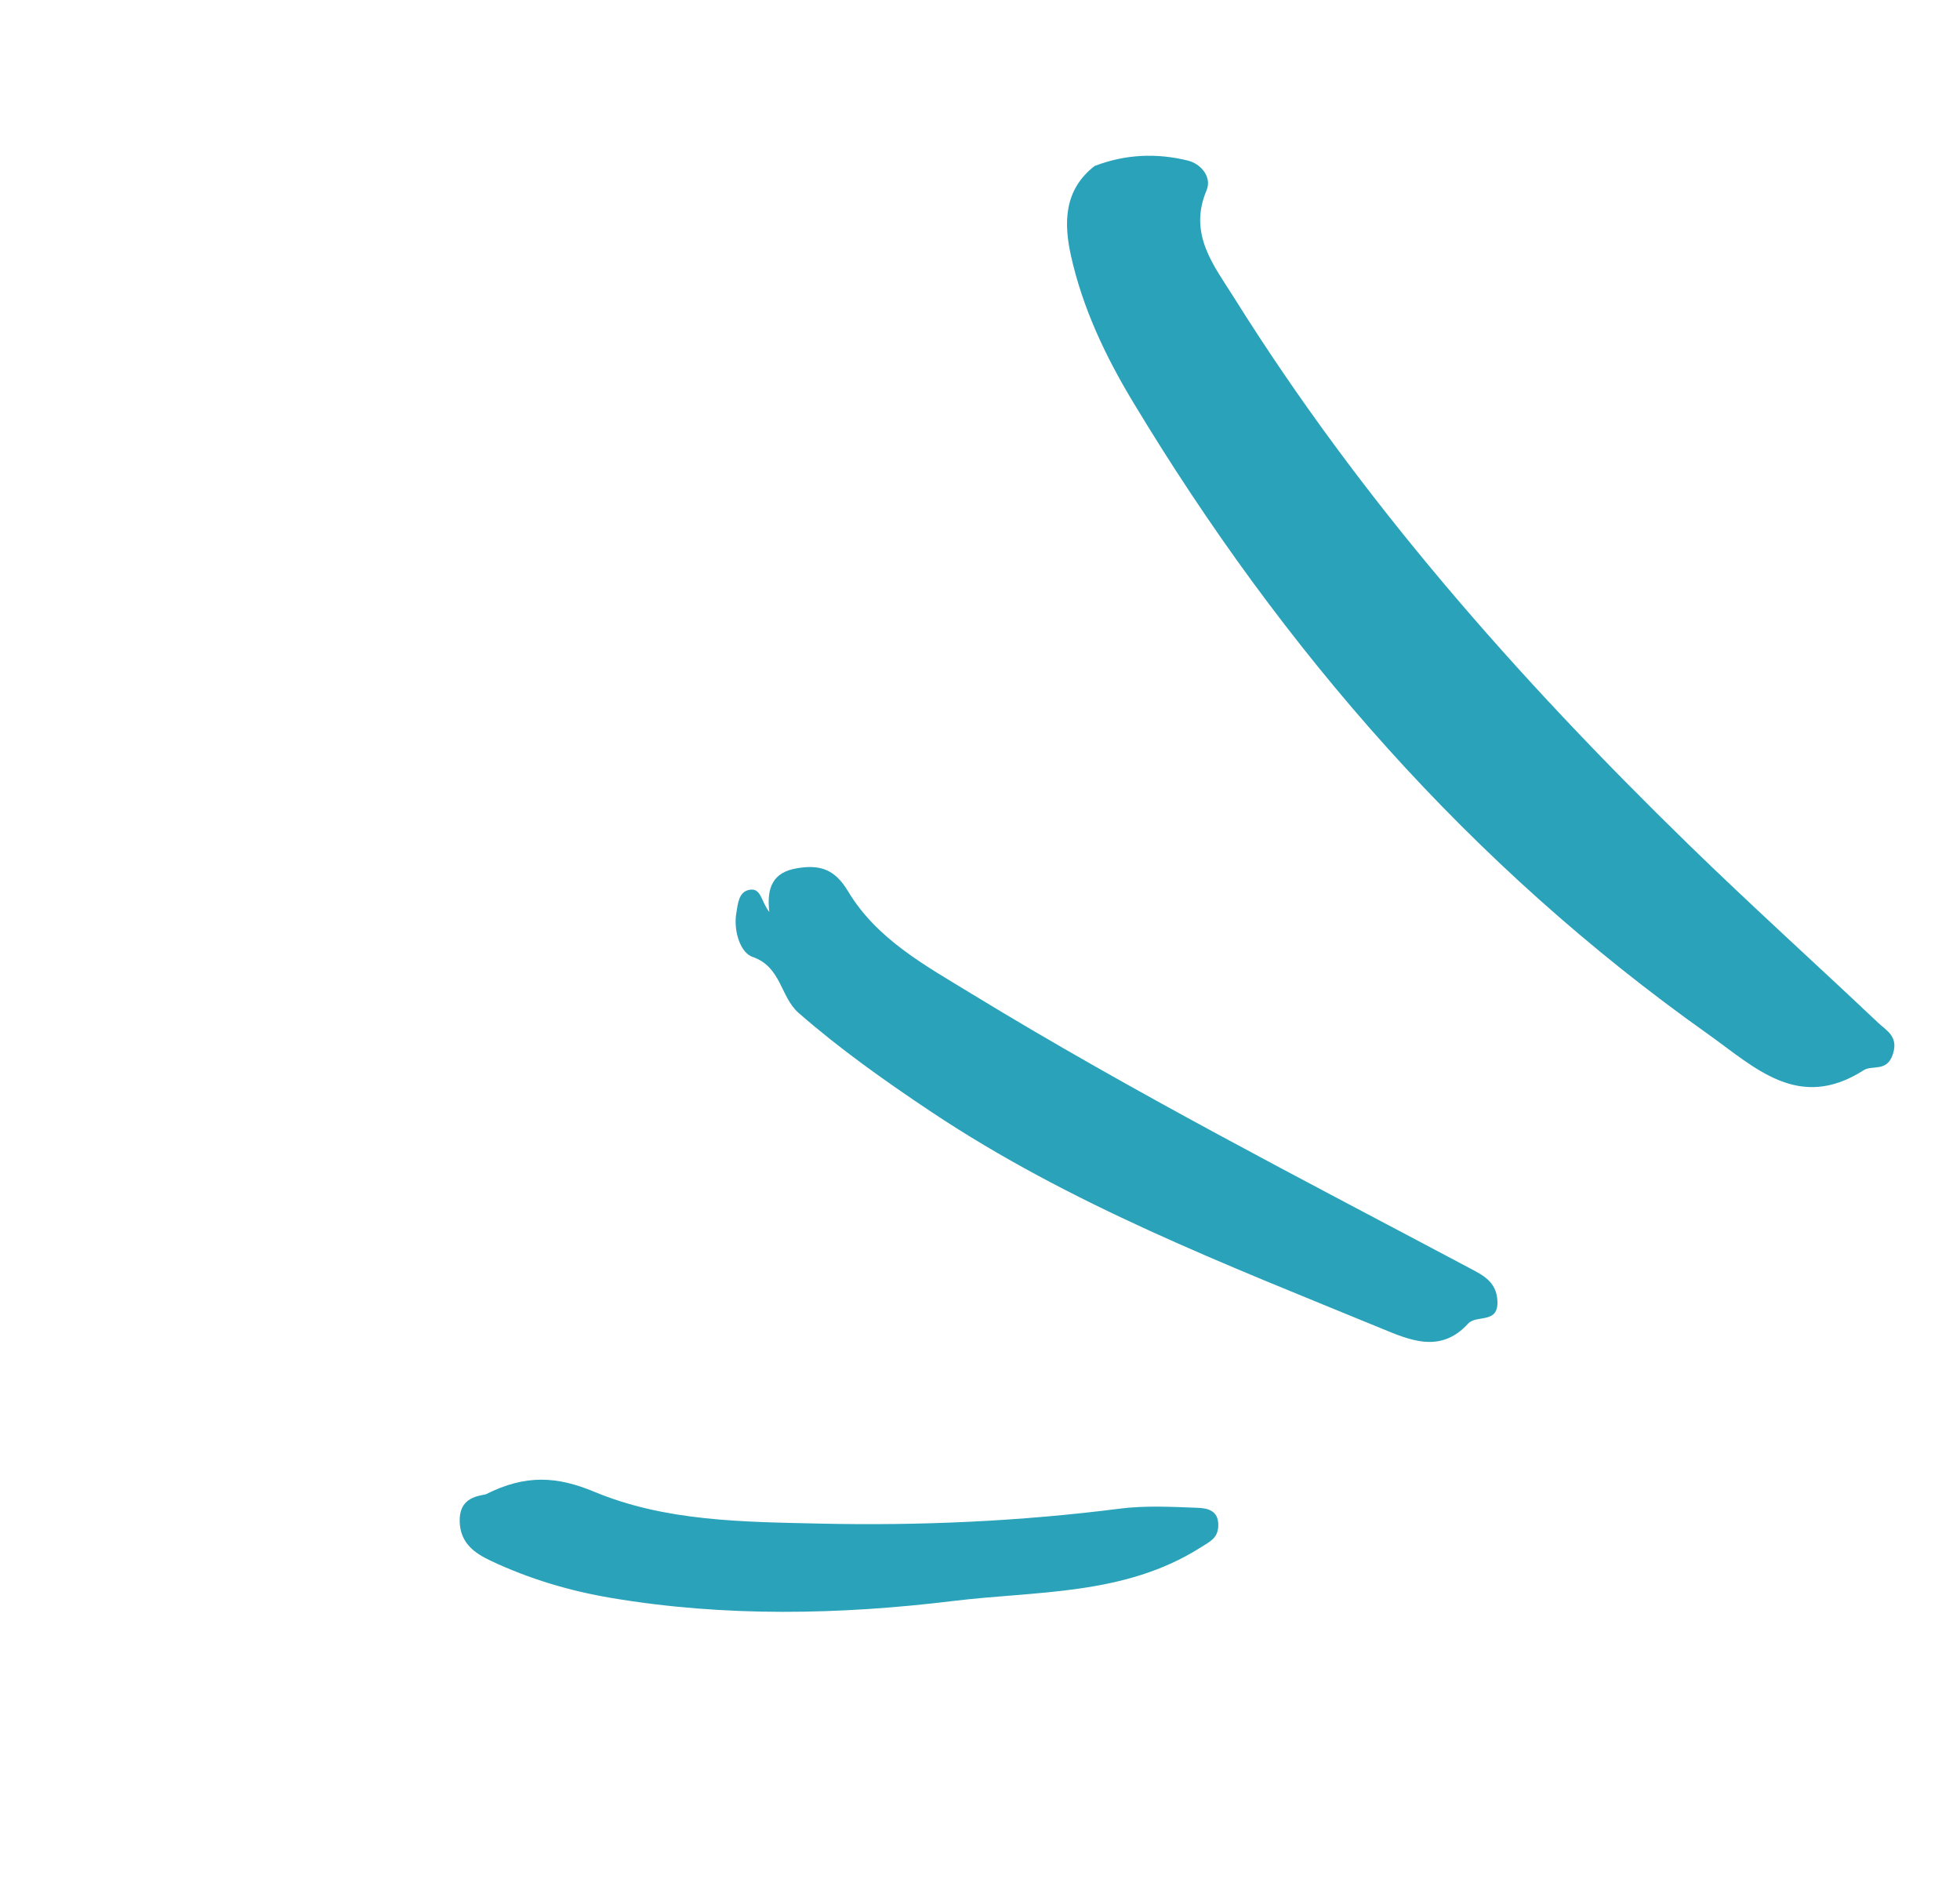 <svg width="79" height="76" viewBox="0 0 79 76" fill="none" xmlns="http://www.w3.org/2000/svg">
<path fill-rule="evenodd" clip-rule="evenodd" d="M44.119 6.689C45.36 6.211 46.627 6.162 47.881 6.471C48.398 6.598 48.86 7.132 48.63 7.674C47.88 9.445 48.942 10.72 49.746 12.005C54.86 20.178 61.187 27.334 68.052 34.023C70.558 36.464 73.156 38.808 75.698 41.211C76.043 41.537 76.532 41.765 76.291 42.489C76.051 43.211 75.463 42.904 75.116 43.126C72.489 44.807 70.725 43.005 68.834 41.664C59.269 34.886 51.714 26.24 45.667 16.198C44.56 14.361 43.64 12.425 43.169 10.316C42.87 8.972 42.883 7.65 44.119 6.689Z" fill="#29A2BA"/>
<path fill-rule="evenodd" clip-rule="evenodd" d="M31.008 36.749C30.889 35.736 31.175 35.149 32.113 34.989C33.034 34.833 33.639 35.008 34.182 35.916C35.345 37.858 37.321 38.921 39.172 40.052C45.691 44.034 52.483 47.515 59.222 51.094C59.752 51.376 60.314 51.633 60.355 52.416C60.406 53.368 59.516 52.963 59.175 53.336C58.052 54.563 56.815 53.998 55.621 53.507C49.422 50.959 43.155 48.552 37.526 44.796C35.679 43.564 33.871 42.285 32.191 40.819C31.448 40.17 31.495 38.954 30.328 38.558C29.853 38.398 29.553 37.524 29.679 36.791C29.744 36.411 29.77 35.949 30.192 35.859C30.687 35.753 30.672 36.332 31.008 36.749Z" fill="#29A2BA"/>
<path fill-rule="evenodd" clip-rule="evenodd" d="M19.578 60.216C21.197 59.398 22.467 59.493 23.957 60.114C26.826 61.309 29.944 61.325 33.01 61.394C37.063 61.486 41.105 61.306 45.133 60.793C46.154 60.662 47.203 60.719 48.237 60.757C48.63 60.771 49.114 60.836 49.104 61.466C49.096 61.98 48.78 62.111 48.387 62.36C45.32 64.302 41.786 64.102 38.428 64.512C33.851 65.07 29.23 65.163 24.64 64.391C22.956 64.108 21.334 63.624 19.788 62.896C19.125 62.584 18.562 62.187 18.529 61.331C18.494 60.393 19.171 60.294 19.578 60.216Z" fill="#29A2BA"/>
</svg>
